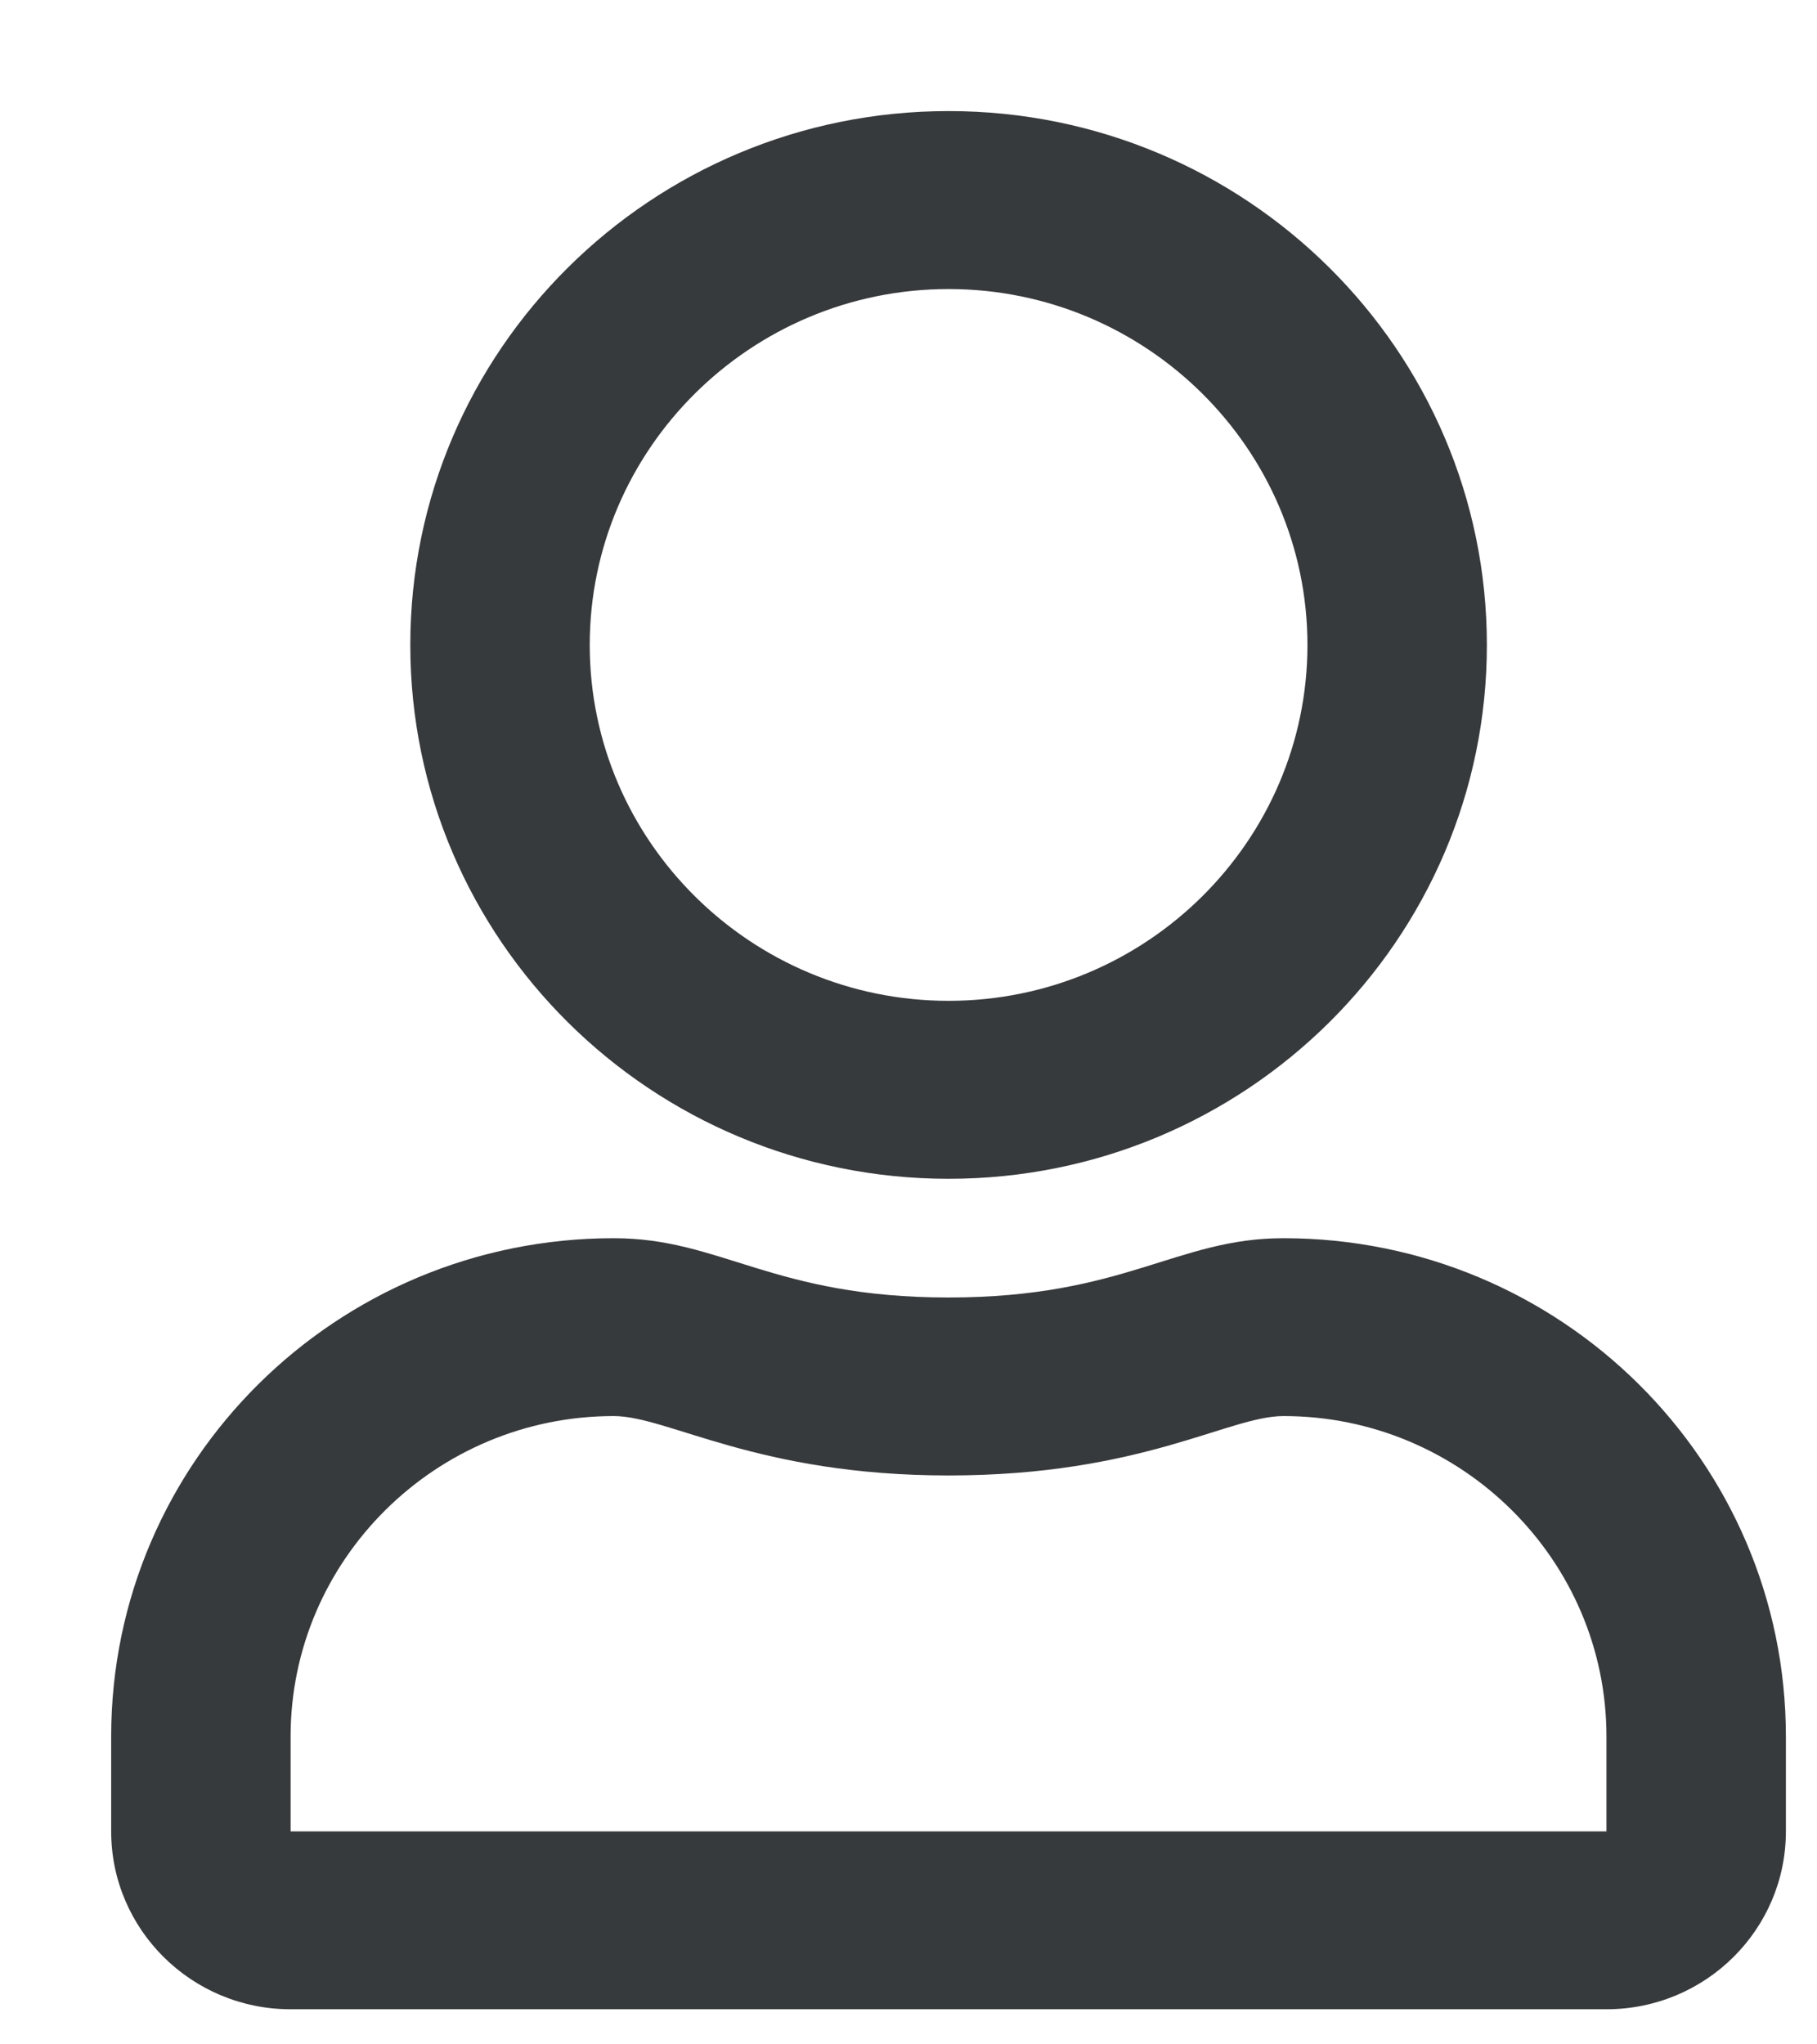 <svg width="16" height="18" viewBox="0 0 16 18" fill="none" xmlns="http://www.w3.org/2000/svg">
<path d="M11.302 10.902C10.358 10.902 9.903 11.424 8.353 11.424C6.803 11.424 6.352 10.902 5.404 10.902C2.961 10.902 0.979 12.867 0.979 15.289V16.125C0.979 16.989 1.687 17.691 2.559 17.691H14.146C15.019 17.691 15.726 16.989 15.726 16.125V15.289C15.726 12.867 13.745 10.902 11.302 10.902ZM14.146 16.125H2.559V15.289C2.559 13.735 3.837 12.468 5.404 12.468C5.884 12.468 6.664 12.991 8.353 12.991C10.055 12.991 10.818 12.468 11.302 12.468C12.869 12.468 14.146 13.735 14.146 15.289V16.125ZM8.353 10.379C10.97 10.379 13.093 8.274 13.093 5.679C13.093 3.084 10.97 0.978 8.353 0.978C5.736 0.978 3.613 3.084 3.613 5.679C3.613 8.274 5.736 10.379 8.353 10.379ZM8.353 2.545C10.094 2.545 11.513 3.952 11.513 5.679C11.513 7.405 10.094 8.812 8.353 8.812C6.612 8.812 5.193 7.405 5.193 5.679C5.193 3.952 6.612 2.545 8.353 2.545Z" fill="#373A3C"/>
</svg>

